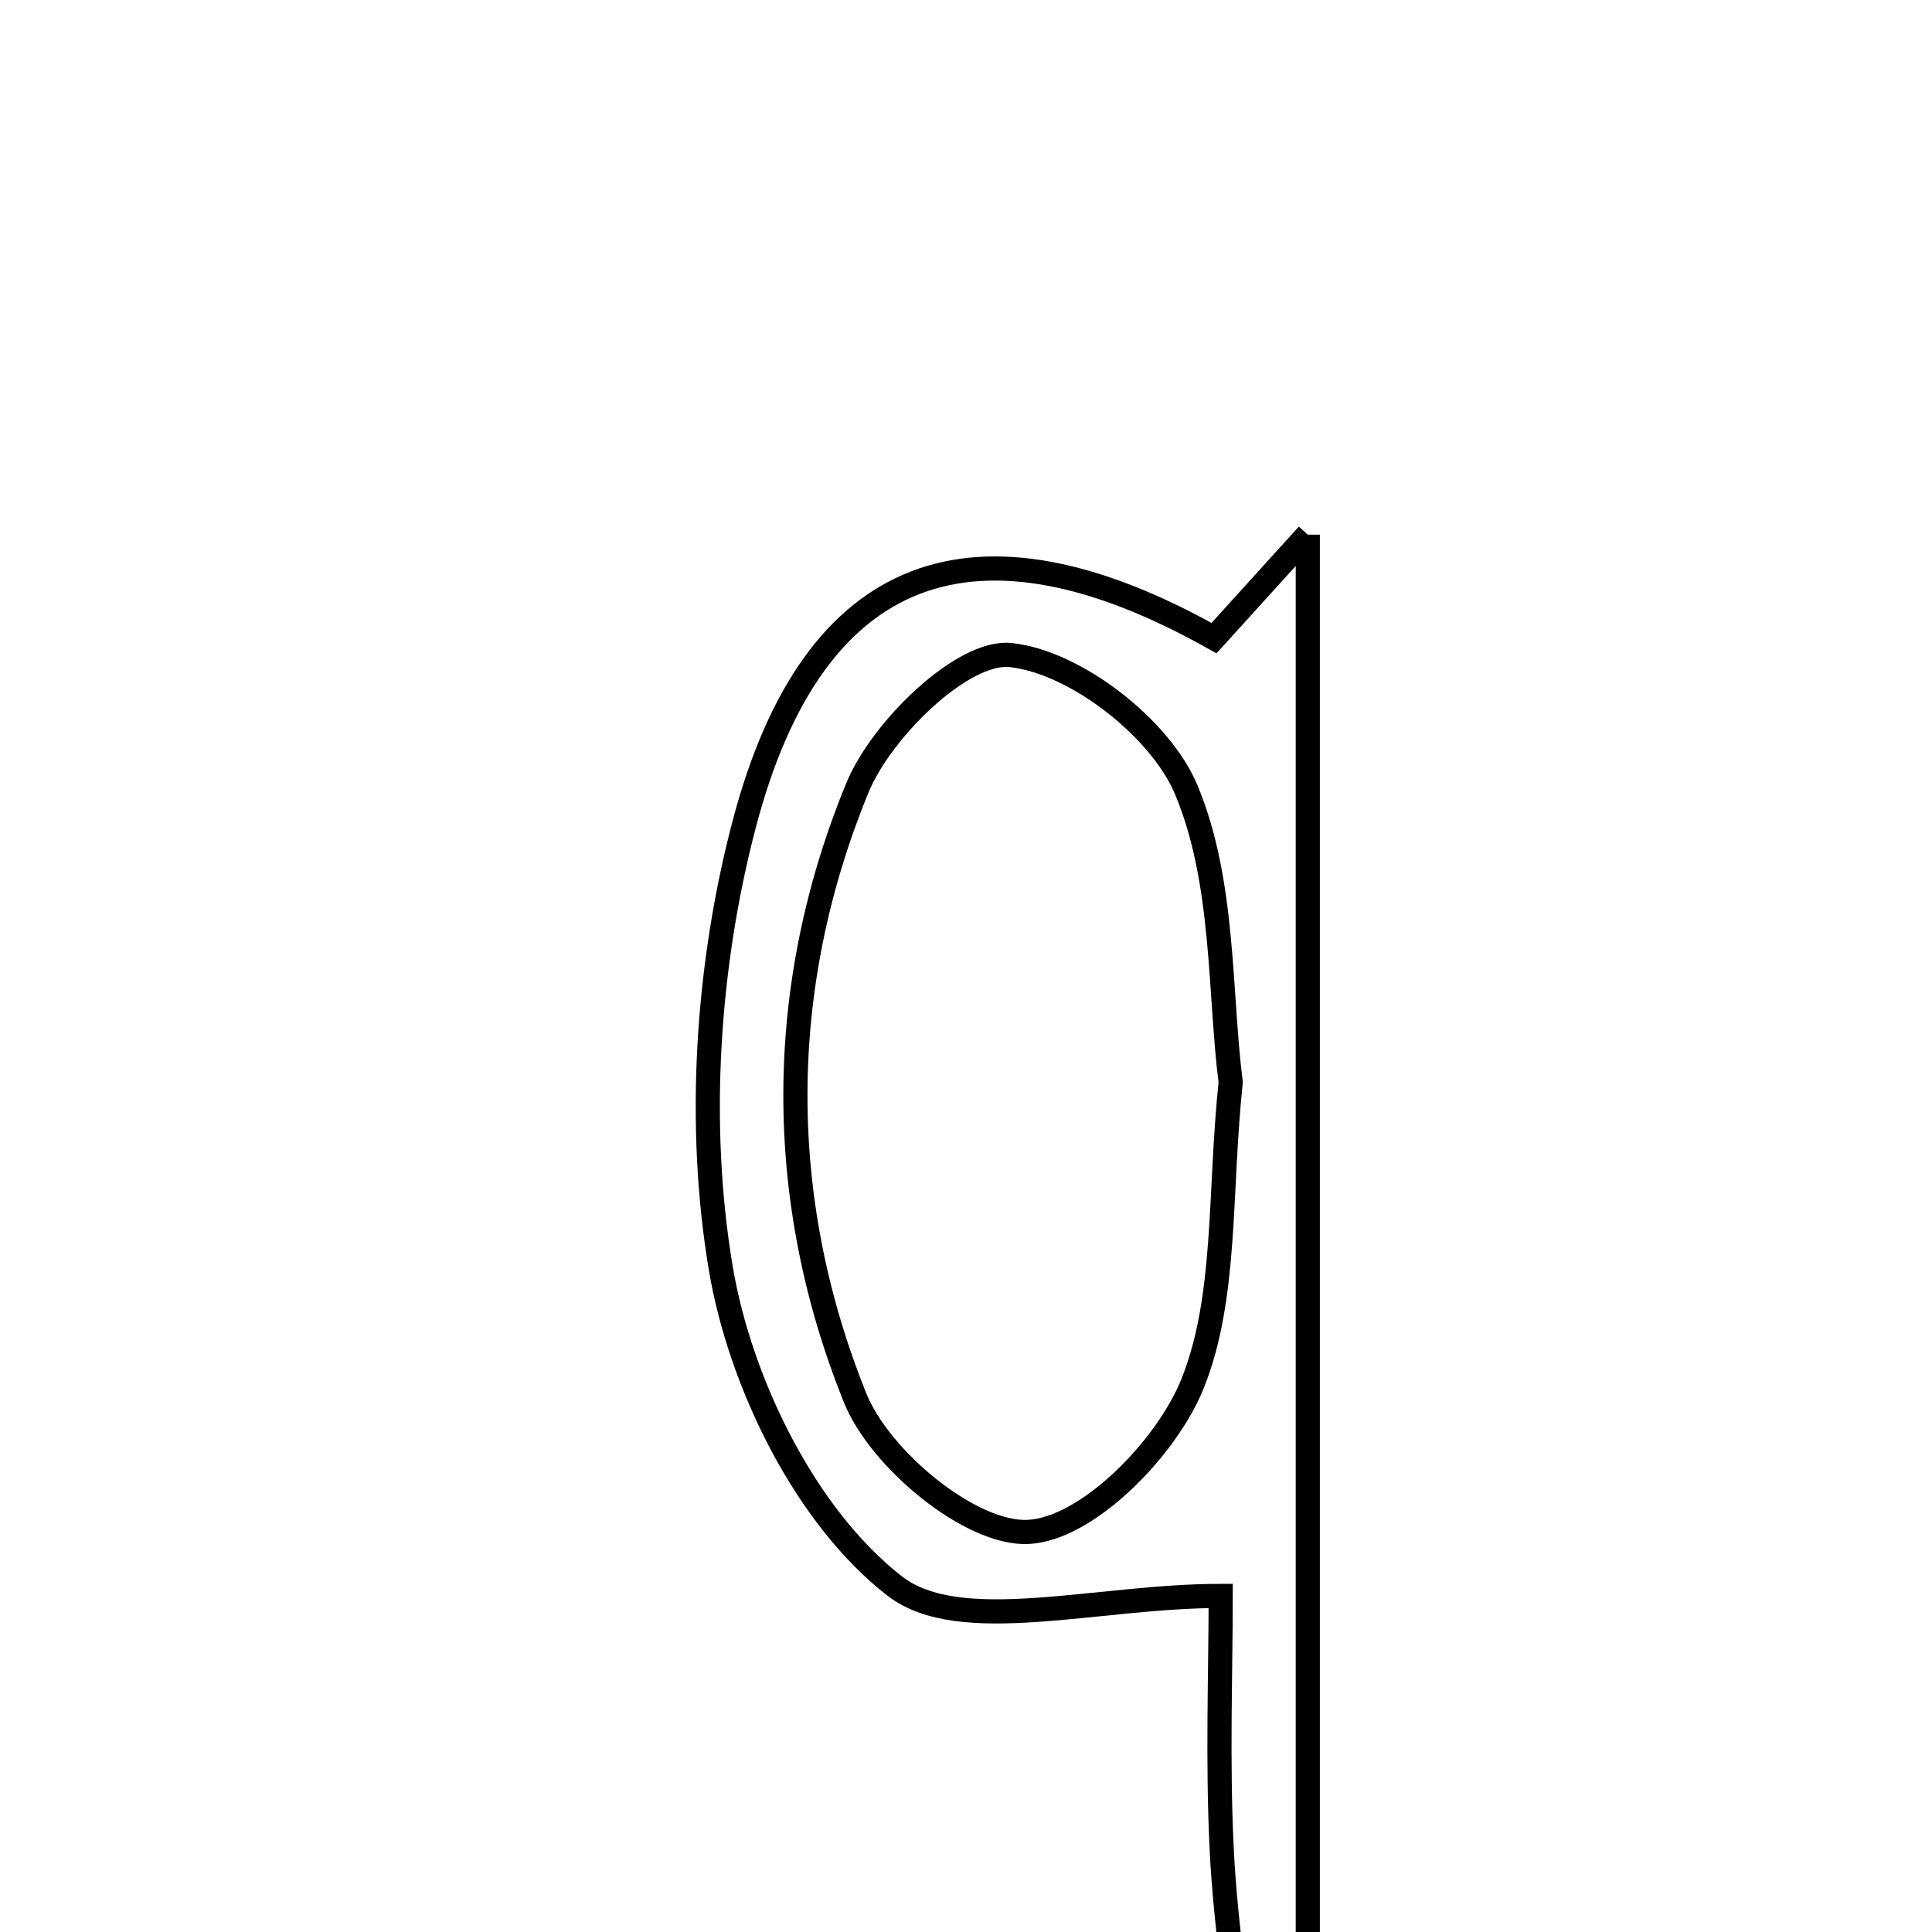 <svg xmlns="http://www.w3.org/2000/svg" viewBox="0.0 0.0 24.0 24.0" height="200px" width="200px"><path fill="none" stroke="black" stroke-width=".3" stroke-opacity="1.0"  filling="0" d="M16.246 6.642 C16.246 13.293 16.246 19.517 16.246 25.743 C15.993 25.776 15.74 25.809 15.486 25.842 C15.379 24.889 15.224 23.938 15.177 22.981 C15.122 21.879 15.164 20.771 15.164 19.825 C13.618 19.825 11.925 20.331 11.114 19.702 C10.009 18.844 9.193 17.184 8.953 15.75 C8.655 13.971 8.783 11.996 9.244 10.242 C10.103 6.965 12.135 6.272 15.081 7.927 C15.489 7.477 15.746 7.194 16.246 6.642"></path>
<path fill="none" stroke="black" stroke-width=".3" stroke-opacity="1.0"  filling="0" d="M12.551 8.137 C13.355 8.22 14.416 9.044 14.737 9.813 C15.216 10.959 15.146 12.334 15.288 13.444 C15.142 14.832 15.244 16.117 14.814 17.189 C14.492 17.991 13.508 18.994 12.774 19.03 C12.064 19.067 10.93 18.131 10.622 17.364 C9.626 14.89 9.632 12.265 10.651 9.786 C10.952 9.055 11.962 8.077 12.551 8.137"></path></svg>
